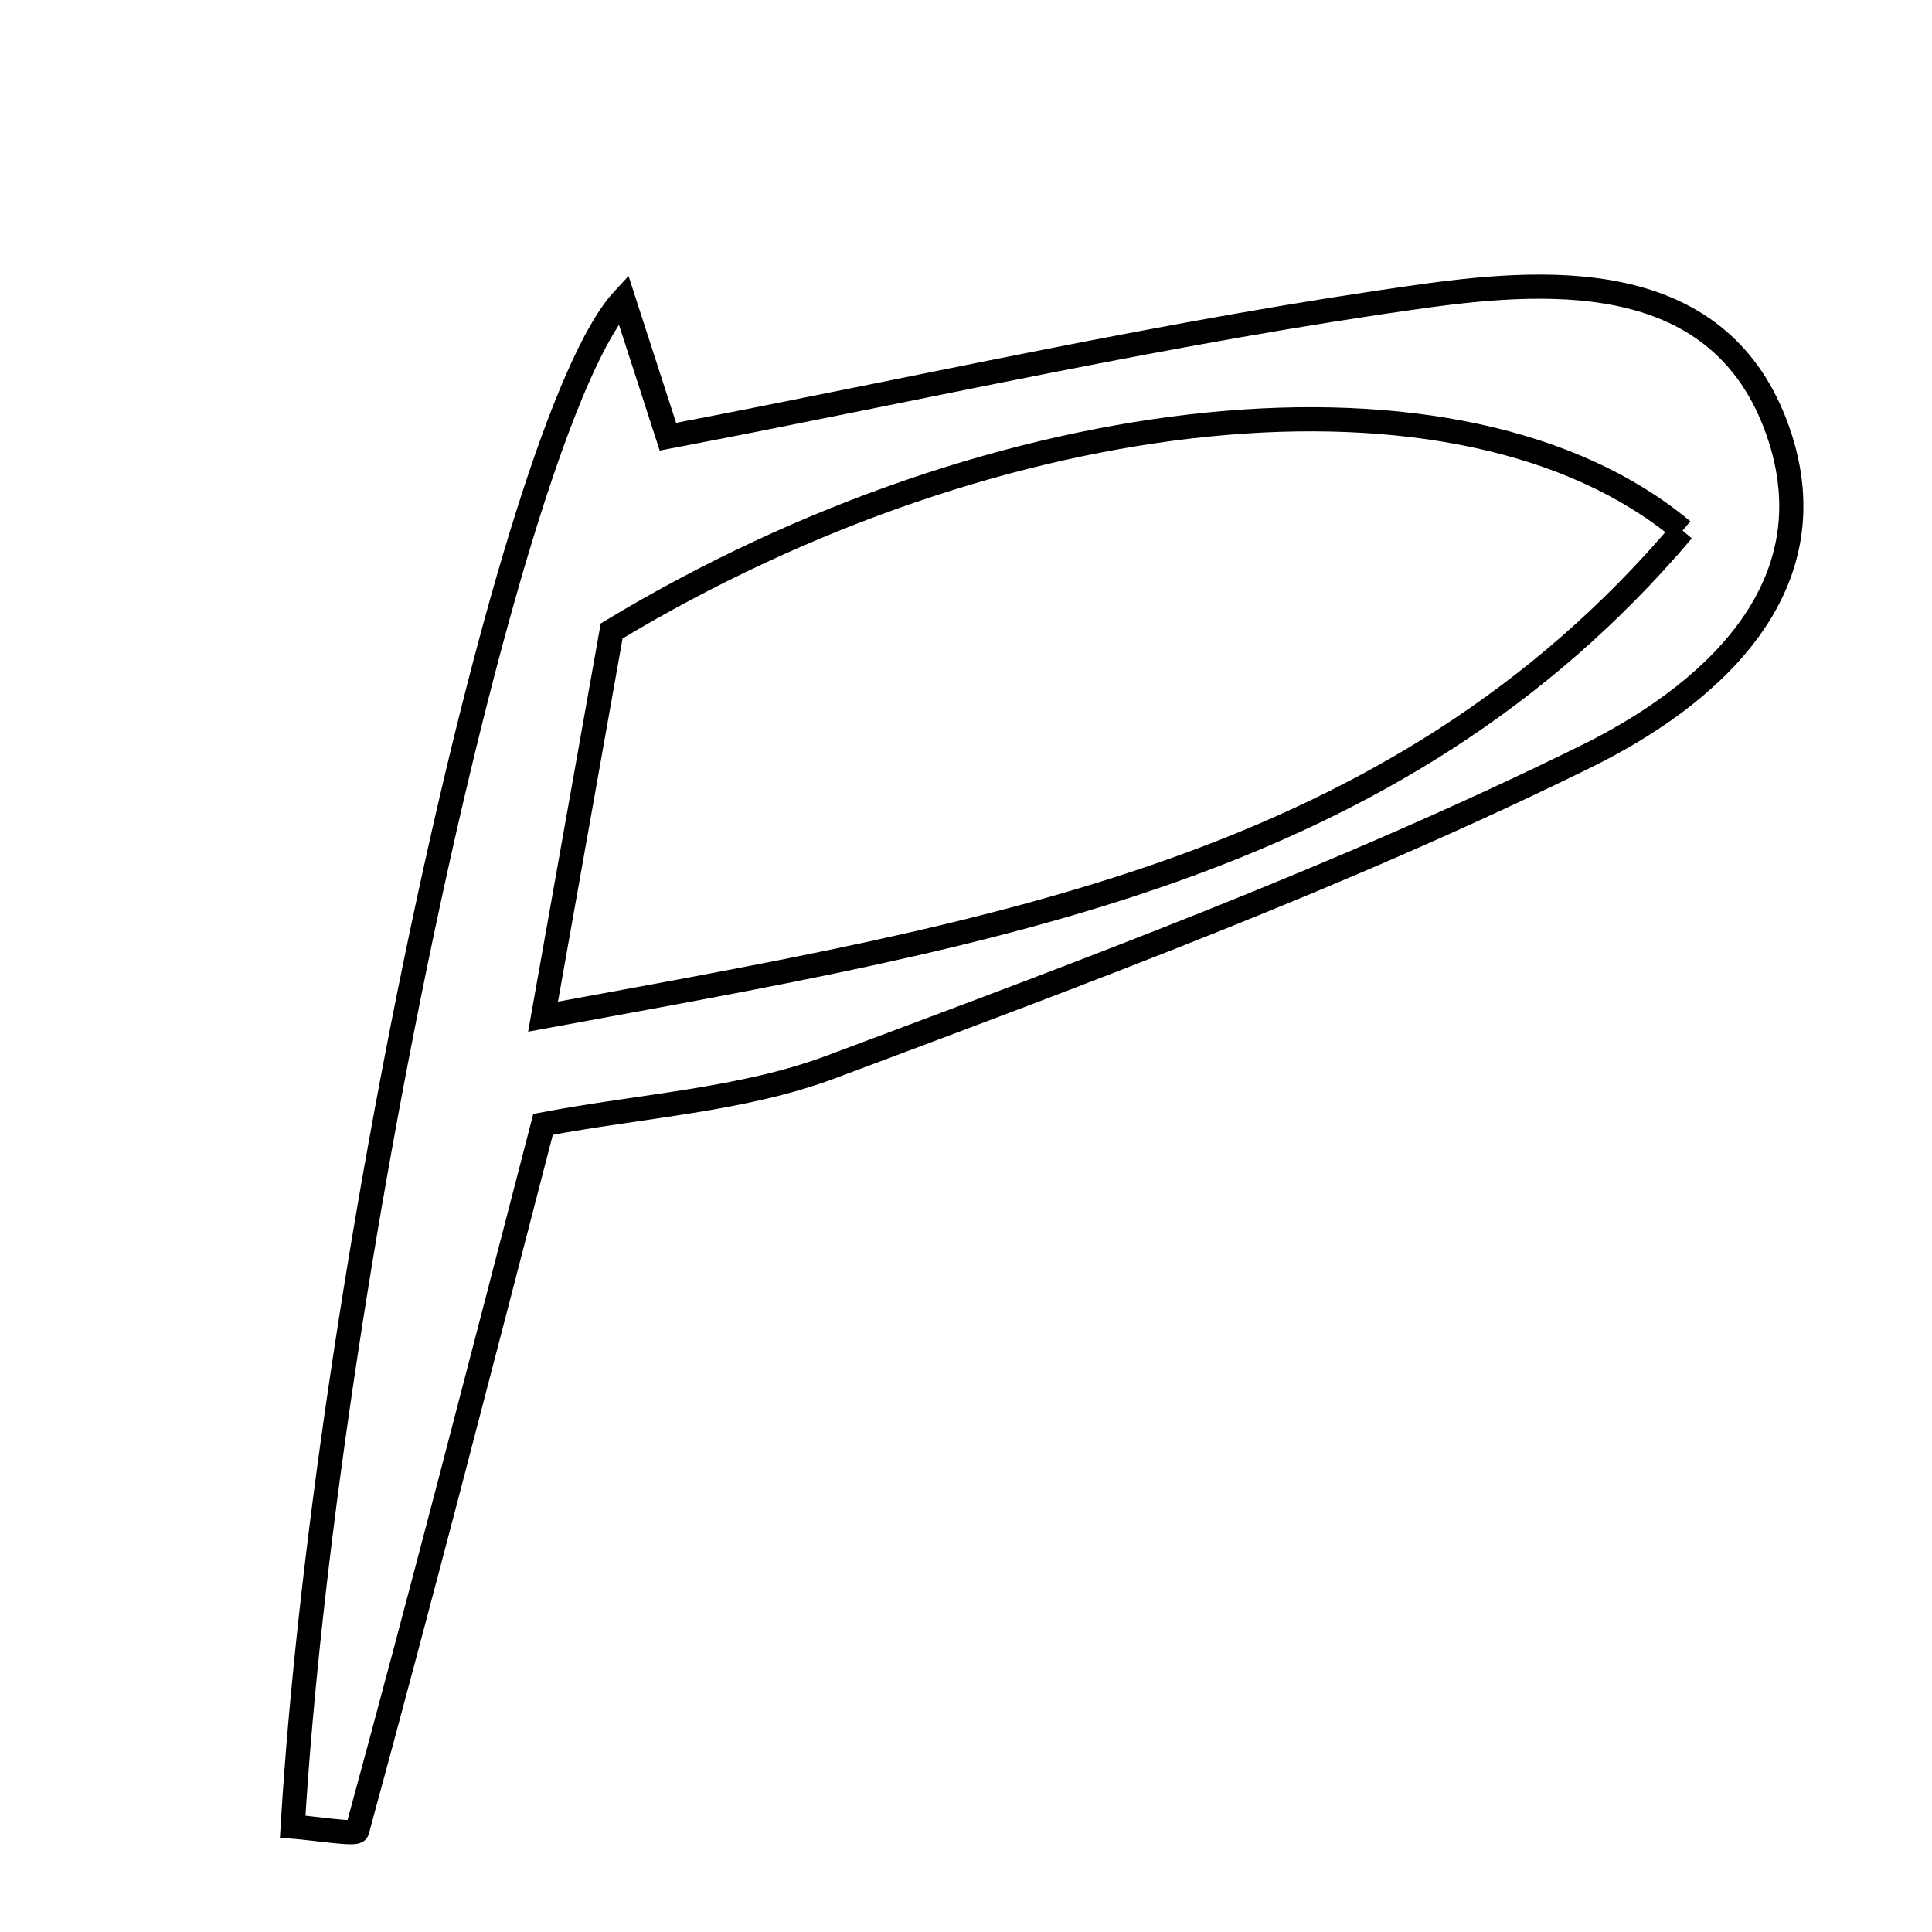 <svg xmlns="http://www.w3.org/2000/svg" viewBox="0.0 0.0 24.0 24.0" height="200px" width="200px"><path fill="none" stroke="black" stroke-width=".3" stroke-opacity="1.0"  filling="0" d="M17.7 3.676 C19.348 3.448 21.382 3.367 22.082 5.345 C22.787 7.338 21.172 8.673 19.704 9.396 C16.679 10.886 13.493 12.065 10.328 13.252 C9.218 13.668 7.977 13.733 6.746 13.967 C5.988 16.892 5.233 19.824 4.436 22.744 C4.422 22.795 3.913 22.712 3.636 22.691 C4.031 16.083 6.312 5.259 7.744 3.718 C7.975 4.431 8.172 5.038 8.297 5.425 C11.457 4.822 14.56 4.112 17.7 3.676"></path>
<path fill="none" stroke="black" stroke-width=".3" stroke-opacity="1.0"  filling="0" d="M20.902 6.591 C17.318 10.818 12.346 11.597 6.746 12.629 C7.095 10.665 7.349 9.234 7.598 7.838 C12.381 4.949 18.162 4.302 20.902 6.591"></path></svg>